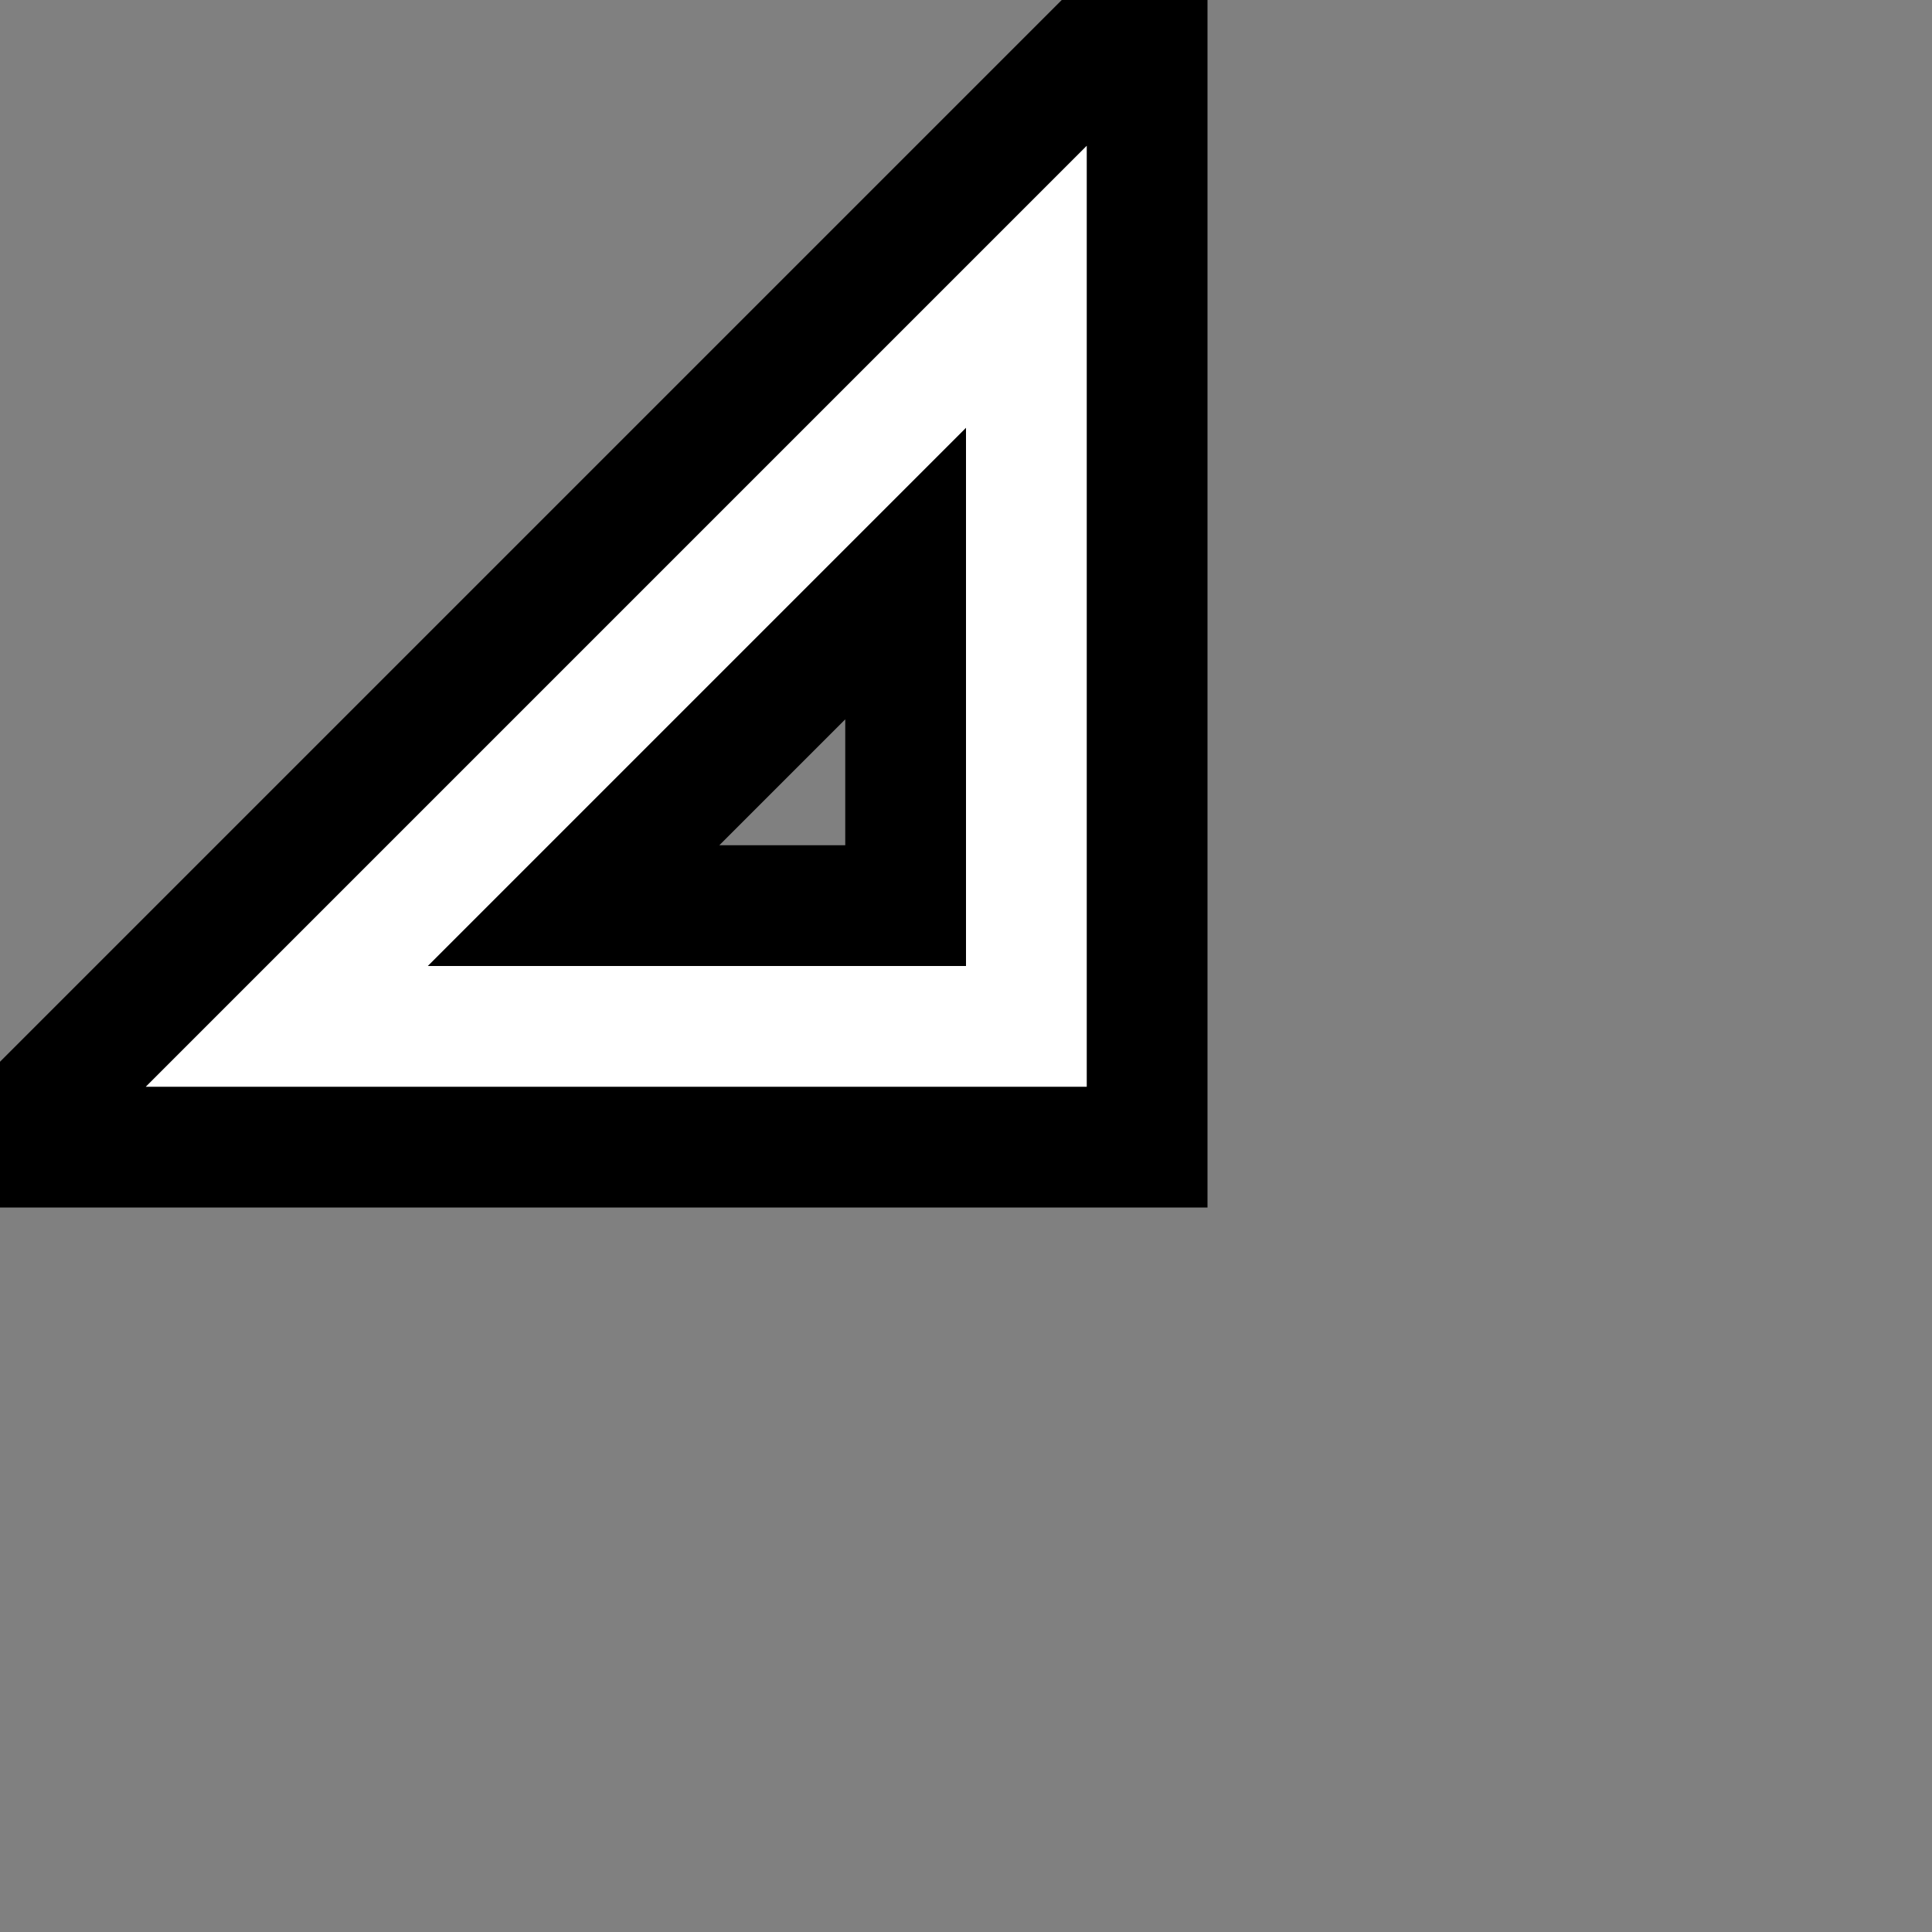 <svg xmlns="http://www.w3.org/2000/svg" width="16" height="16" version="1.1"><rect width="100%" height="100%" fill="#808080" stroke="none"/><path fill="#fff" stroke="#000" d="m.5,9v.5h9v-9h-.5zm7,-4.25v2.75h-2.75z"/></svg>